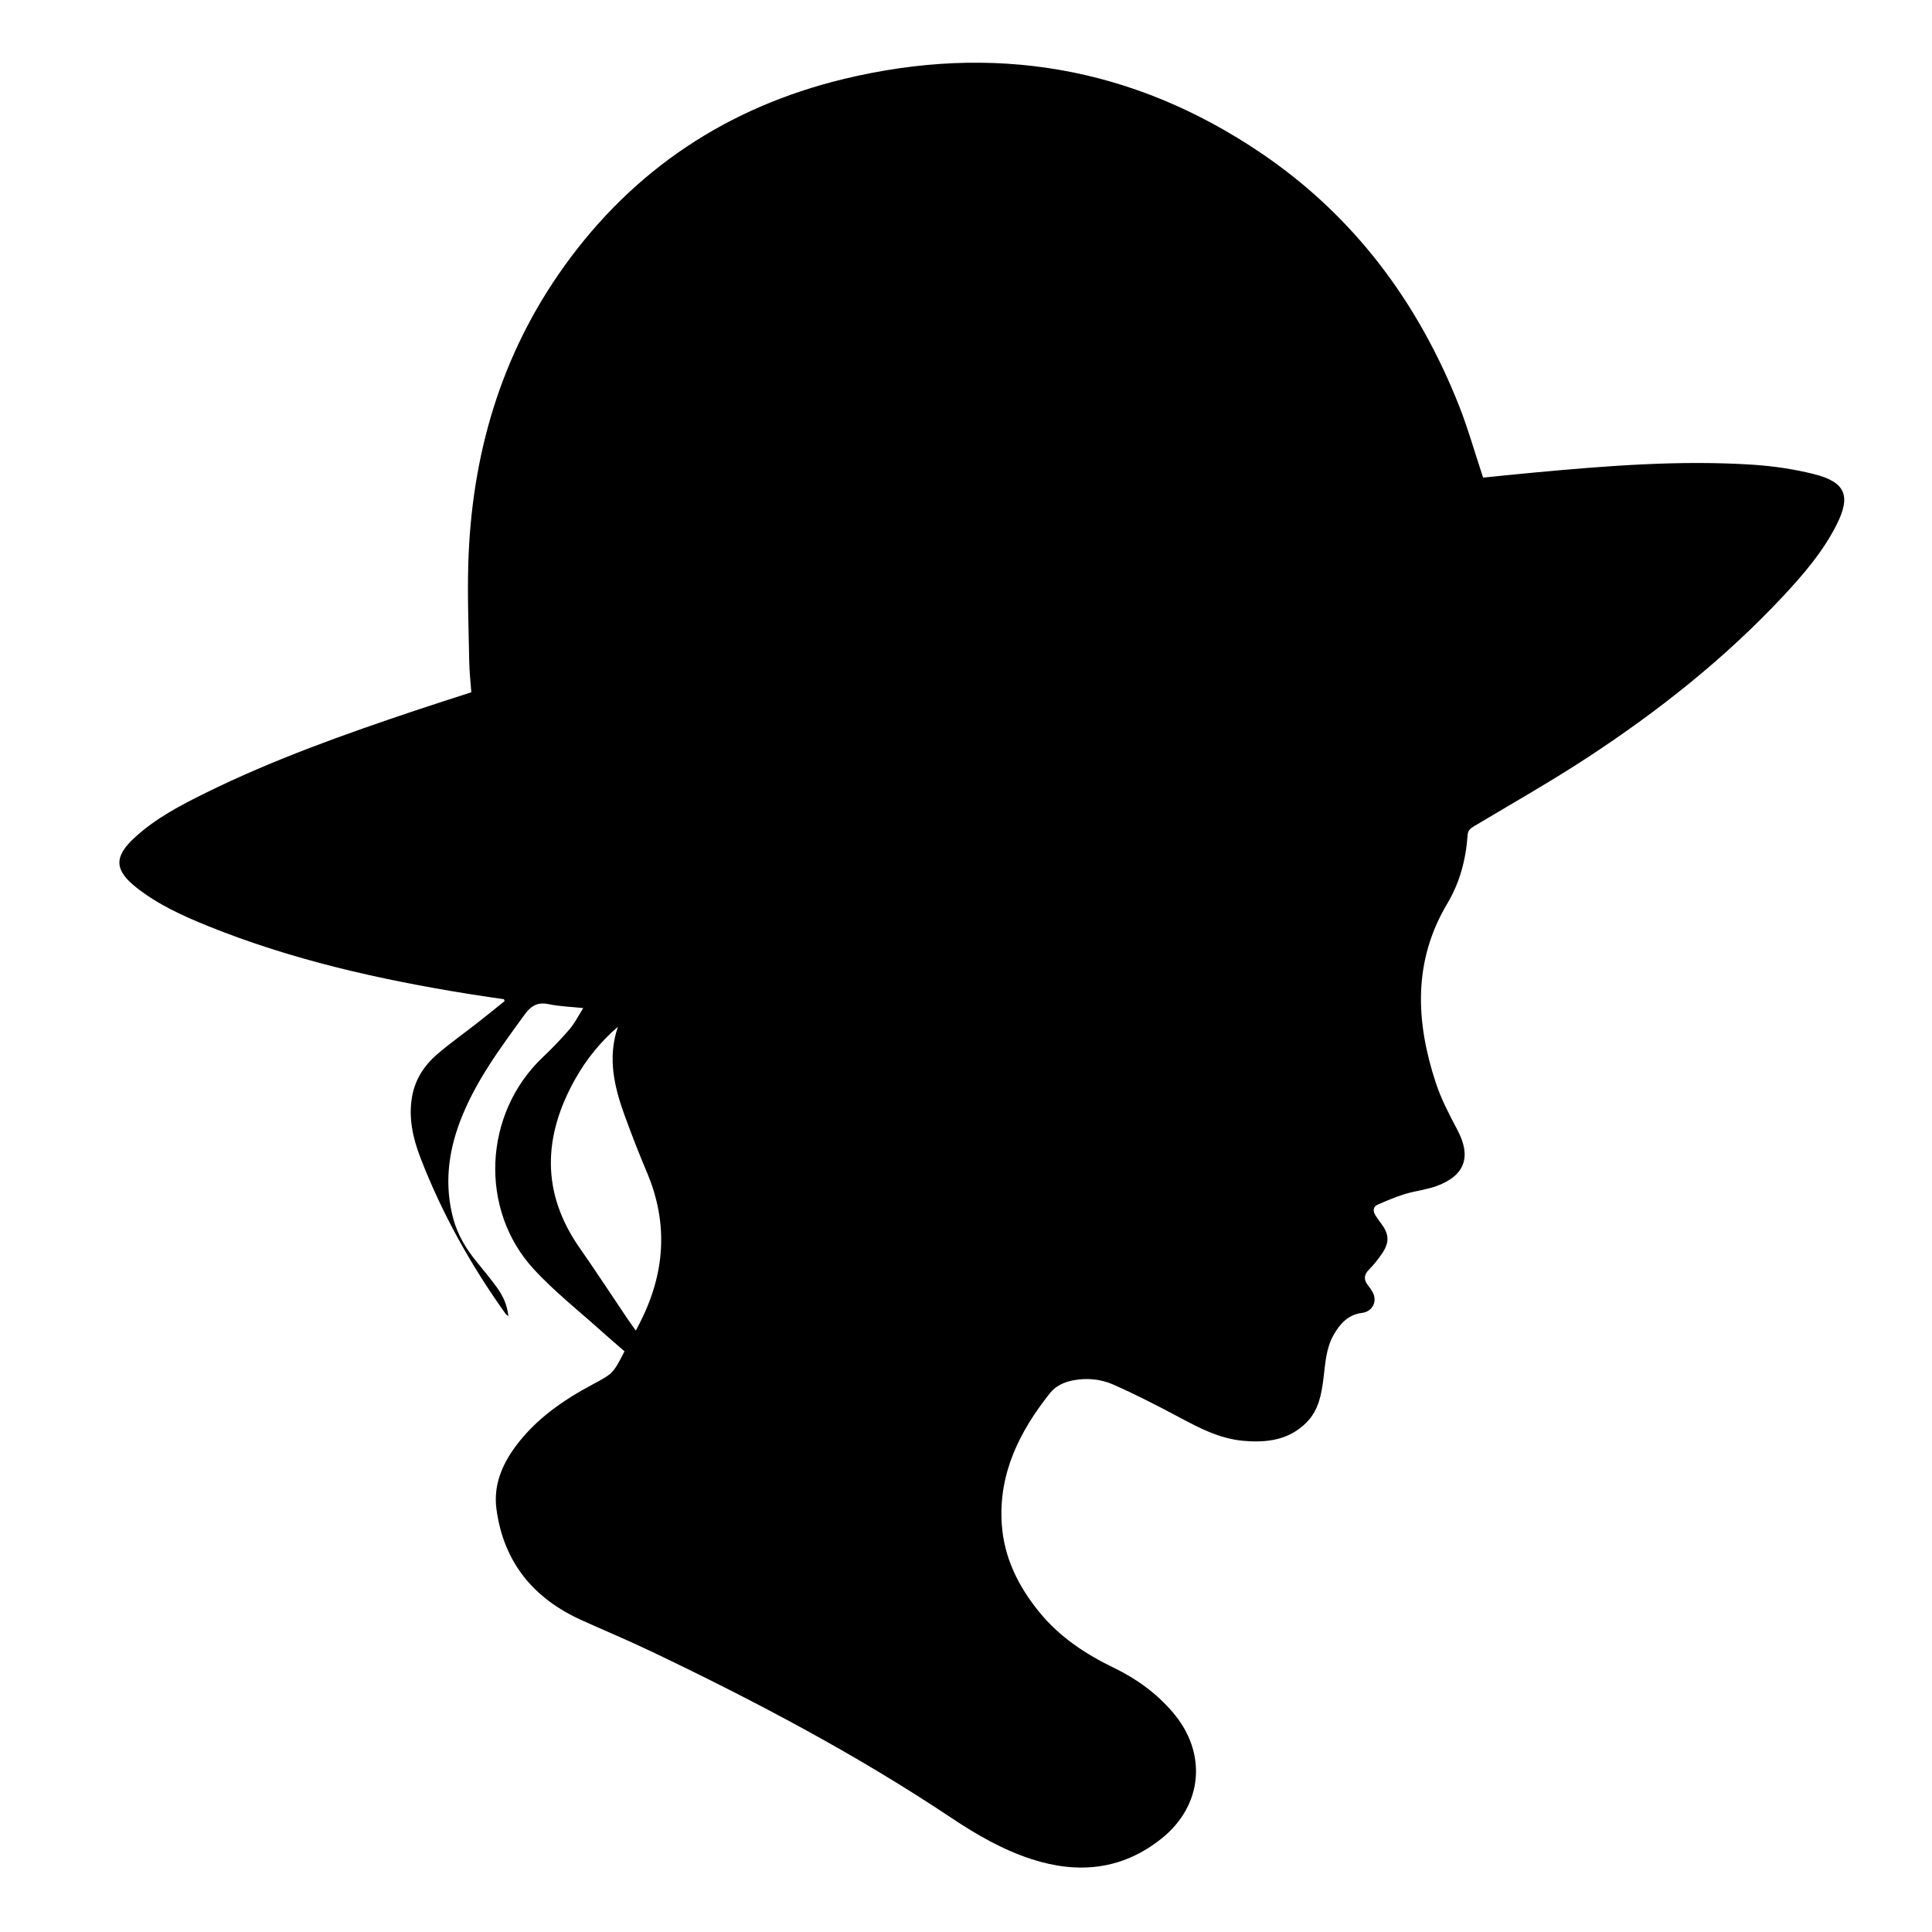 <?xml version="1.0" encoding="utf-8"?>
<!-- Generator: Adobe Illustrator 24.1.2, SVG Export Plug-In . SVG Version: 6.00 Build 0)  -->
<svg version="1.1" id="Layer_1" xmlns="http://www.w3.org/2000/svg" xmlns:xlink="http://www.w3.org/1999/xlink" x="0px" y="0px"
	 viewBox="0 0 400 400" style="enable-background:new 0 0 400 400;" xml:space="preserve">
<g id="UwL8mU_1_">
	<g>
		<path d="M307.07,98.88c3.61-0.36,7.18-0.73,10.75-1.06c15.03-1.39,30.07-2.59,45.17-1.6c4.21,0.28,8.46,0.91,12.55,1.93
			c6.57,1.65,7.73,4.51,4.69,10.52c-2.8,5.54-6.81,10.21-11,14.71c-12.11,12.96-25.92,23.88-40.72,33.56
			c-7.64,5-15.6,9.5-23.44,14.19c-0.75,0.45-1.16,0.88-1.22,1.81c-0.35,5-1.62,9.8-4.18,14.09c-7.16,12-6.57,24.48-2.41,37.13
			c1.11,3.39,2.8,6.61,4.48,9.78c2.91,5.49,1.62,9.41-4.23,11.59c-2.13,0.79-4.47,1.02-6.66,1.69c-1.89,0.58-3.72,1.37-5.54,2.15
			c-1.05,0.45-1.12,1.32-0.55,2.24c0.37,0.59,0.78,1.16,1.2,1.71c1.61,2.14,1.75,3.82,0.28,6.05c-0.82,1.25-1.76,2.43-2.81,3.49
			c-1.1,1.12-1.1,2.12-0.18,3.28c0.37,0.47,0.72,0.97,0.99,1.5c0.96,1.89-0.14,3.92-2.24,4.18c-2.88,0.36-4.58,2.24-5.9,4.58
			c-1.57,2.79-1.71,5.91-2.09,8.98c-0.41,3.3-0.99,6.55-3.45,9.06c-3.66,3.74-8.28,4.3-13.17,3.86c-4.85-0.43-9.04-2.62-13.25-4.87
			c-4.48-2.39-9.01-4.72-13.65-6.77c-2.6-1.15-5.49-1.43-8.38-0.86c-1.88,0.37-3.57,1.17-4.74,2.65
			c-6.3,7.95-10.68,16.64-9.96,27.16c0.47,6.88,3.39,12.74,7.66,18.03c4.24,5.25,9.66,8.82,15.68,11.73
			c4.6,2.23,8.73,5.24,12.09,9.18c7.17,8.4,6.21,19.31-2.44,26.17c-8.08,6.41-17.13,7.32-26.75,4.22c-6.04-1.95-11.49-5.1-16.73-8.6
			c-19.73-13.17-40.65-24.19-62.02-34.4c-4.77-2.28-9.65-4.32-14.46-6.49c-9.99-4.5-16.17-11.99-17.65-22.98
			c-0.67-4.92,1.14-9.25,4.04-13.13c4.16-5.56,9.72-9.42,15.76-12.65c4.33-2.32,4.34-2.31,6.71-6.91c-1.5-1.31-3.05-2.62-4.56-3.98
			c-4.74-4.28-9.81-8.26-14.14-12.93c-11.49-12.39-10.53-32.3,1.74-43.94c1.95-1.85,3.83-3.8,5.58-5.84
			c1.05-1.22,1.78-2.71,2.84-4.38c-2.66-0.28-4.95-0.34-7.16-0.81c-2.3-0.49-3.67,0.36-4.97,2.14c-5.11,7.03-10.32,14-13.42,22.24
			c-2.45,6.51-3.2,13.16-1.38,19.98c0.91,3.4,2.67,6.32,4.88,9.01c1.4,1.7,2.78,3.4,4.09,5.17c1.28,1.74,2.21,3.66,2.46,6.09
			c-0.31-0.28-0.5-0.4-0.62-0.57c-7.17-10.04-13.14-20.73-17.59-32.25c-1.58-4.09-2.52-8.32-1.72-12.75
			c0.64-3.55,2.55-6.42,5.21-8.71c2.68-2.31,5.59-4.35,8.38-6.54c1.87-1.46,3.71-2.97,5.56-4.45c-0.05-0.13-0.1-0.25-0.15-0.38
			c-2.4-0.36-4.79-0.7-7.19-1.08c-18.47-2.97-36.66-7.04-54.07-14.07c-5.24-2.12-10.38-4.45-14.85-7.99
			c-4.55-3.6-4.65-6.35-0.38-10.29c4.35-4.01,9.53-6.72,14.78-9.31c14-6.9,28.67-12.11,43.44-17.06c3.82-1.28,7.67-2.5,11.52-3.75
			c-0.15-2.13-0.39-4.21-0.43-6.28c-0.12-6.73-0.39-13.47-0.2-20.2c0.65-22.49,6.66-43.35,19.9-61.78
			c14.4-20.04,33.8-32.87,57.7-38.68c31.06-7.55,60.12-2.61,86.64,15.37c19.17,13,32.43,30.85,40.91,52.29
			c1.79,4.54,3.12,9.26,4.66,13.9C306.84,98.25,306.94,98.52,307.07,98.88z M127.93,212.59c-3.59,3.07-6.53,6.71-8.84,10.82
			c-6.63,11.8-7.1,23.46,0.9,34.93c3.4,4.87,6.65,9.85,9.97,14.77c0.52,0.76,1.06,1.51,1.68,2.38c0.34-0.67,0.59-1.15,0.84-1.63
			c5.18-10.13,5.96-20.45,1.49-31.06c-1.63-3.86-3.16-7.76-4.59-11.7C127.2,225.12,125.72,219.05,127.93,212.59z"/>
	</g>
</g>
</svg>
